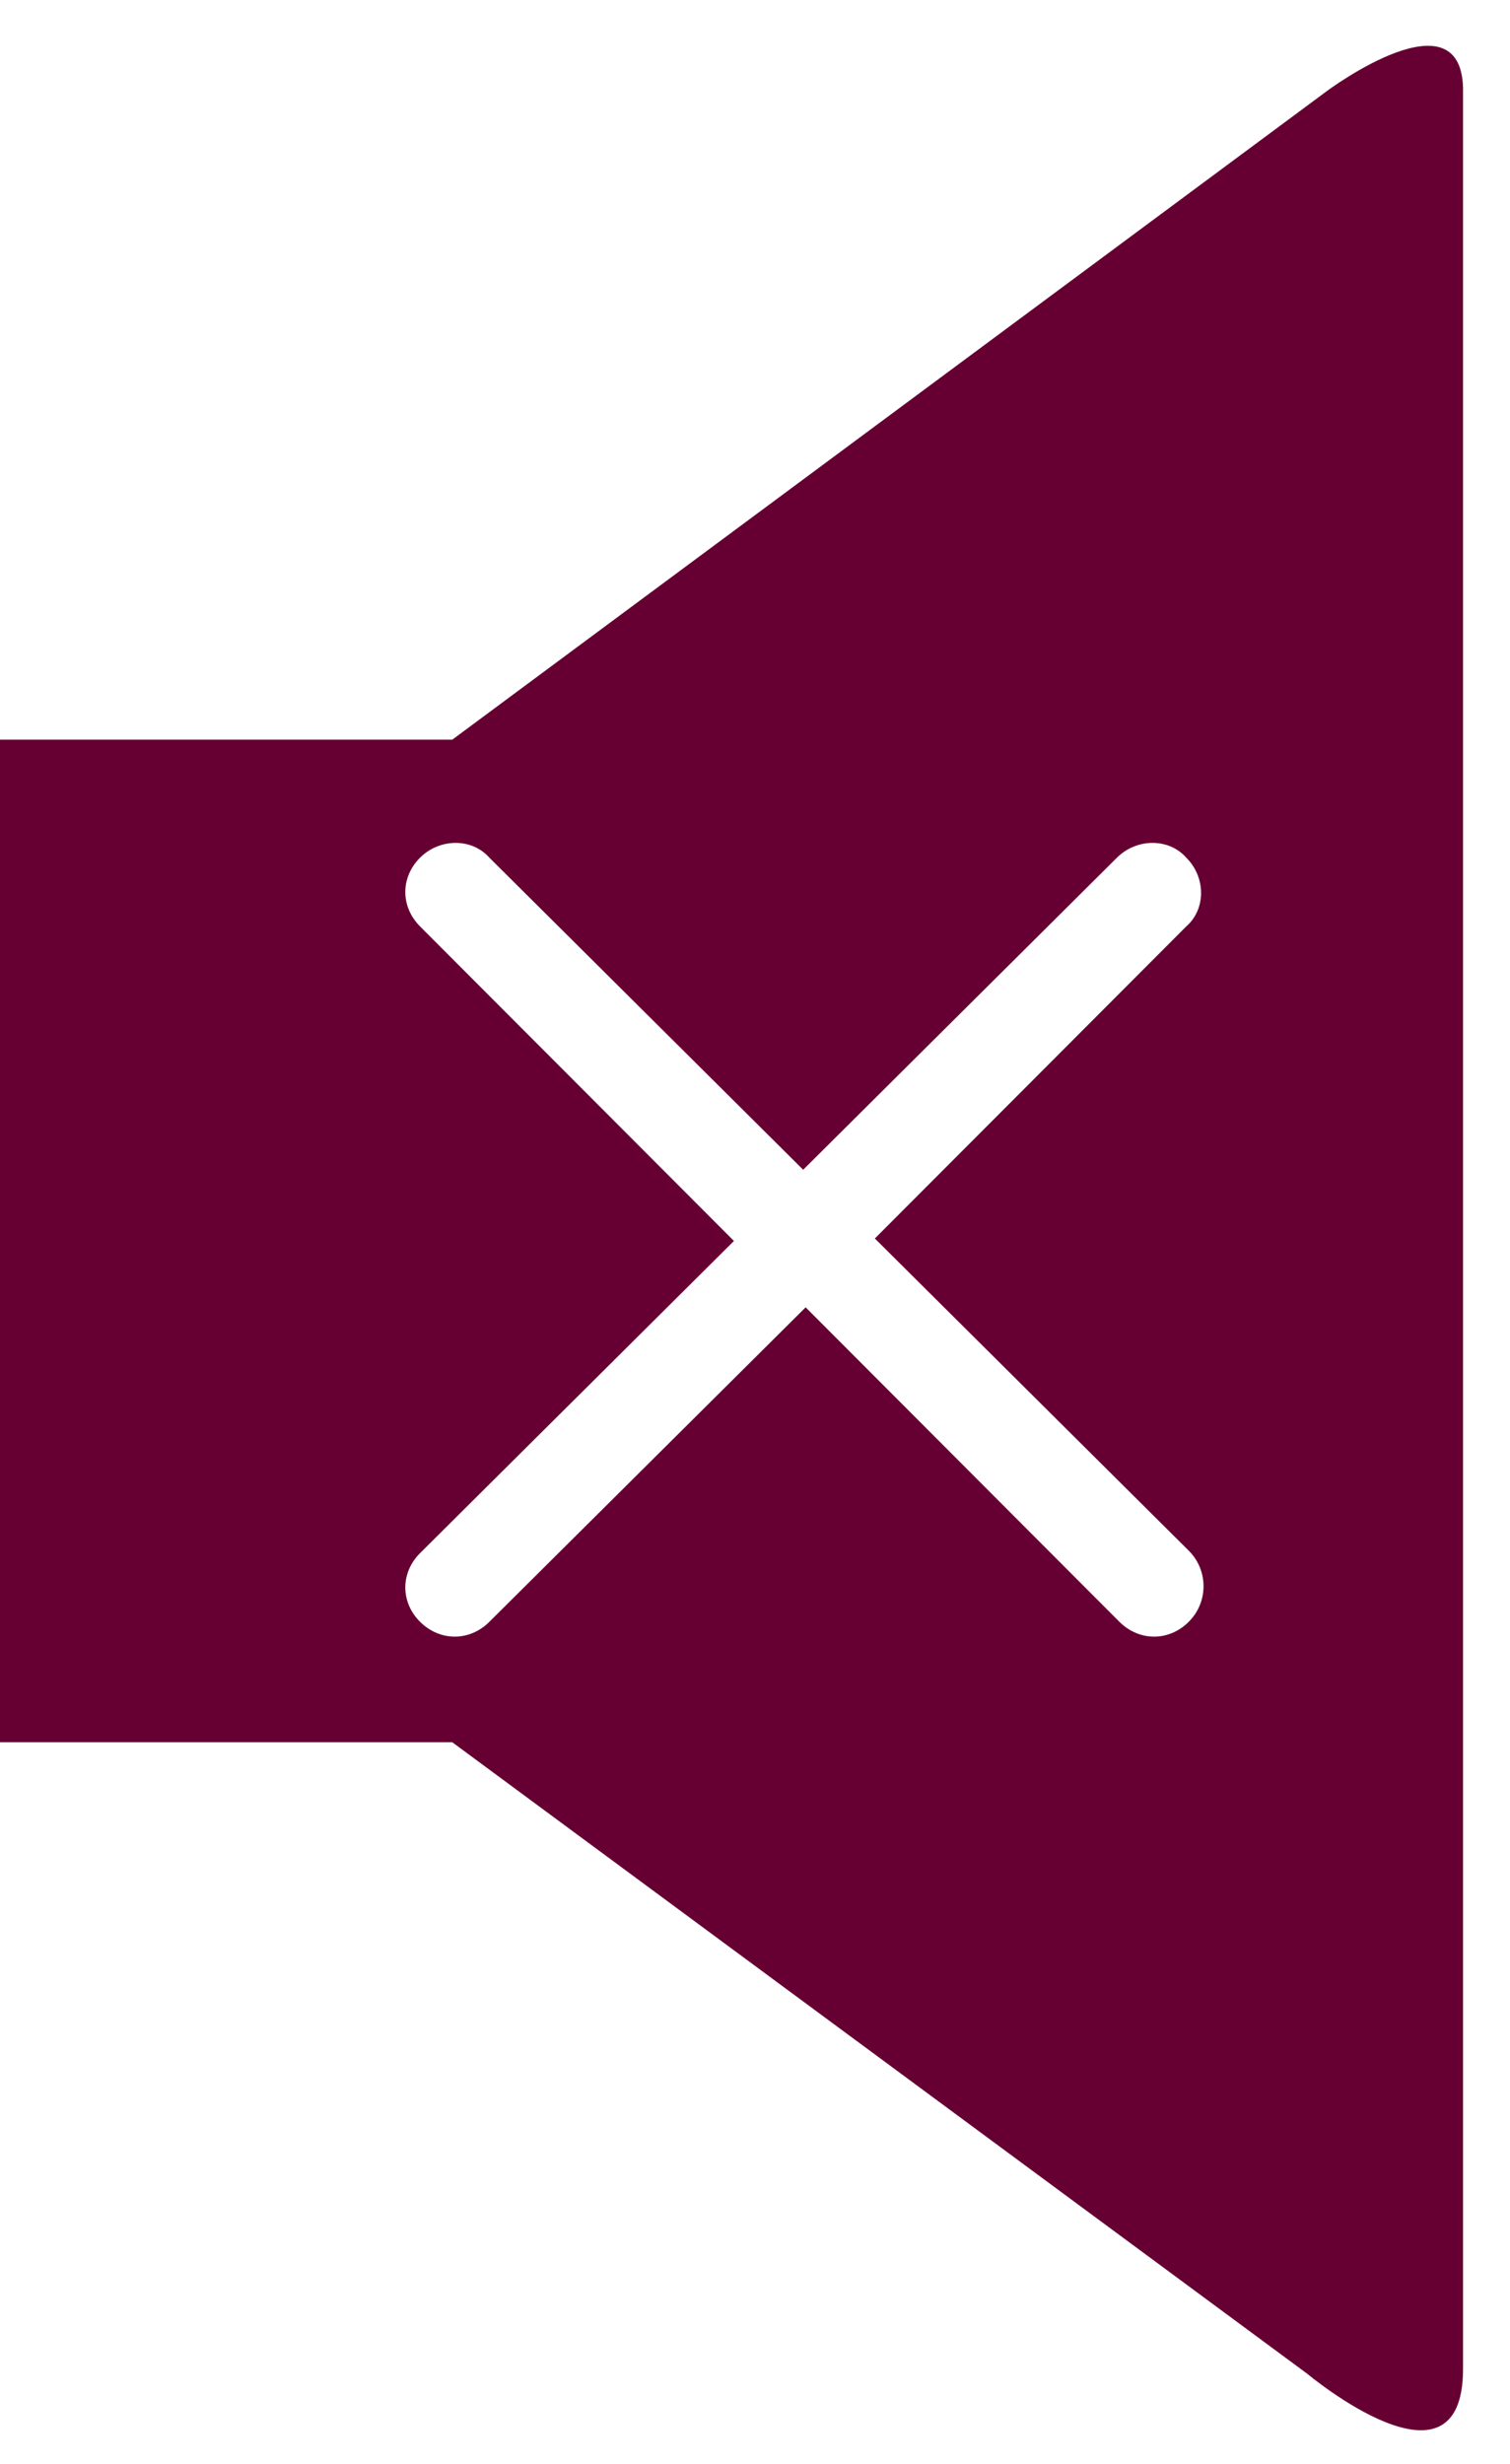 <svg width="19" height="31" viewBox="0 0 19 31" fill="none" xmlns="http://www.w3.org/2000/svg">
<path id="volume-off" d="M16.698 1.144L5.691 9.306H0V21.92H5.691L16.45 29.866C16.45 29.866 18.409 31.504 18.409 29.804C18.409 28.104 18.409 2.721 18.409 1.175C18.44 -0.154 16.698 1.144 16.698 1.144ZM14.957 20.405C14.833 20.529 14.677 20.591 14.522 20.591C14.366 20.591 14.211 20.529 14.086 20.405L10.137 16.448L6.157 20.405C6.033 20.529 5.877 20.591 5.722 20.591C5.566 20.591 5.411 20.529 5.286 20.405C5.162 20.282 5.1 20.127 5.1 19.973C5.1 19.818 5.162 19.663 5.286 19.54L9.235 15.613L5.286 11.656C5.162 11.532 5.1 11.378 5.1 11.223C5.1 11.068 5.162 10.914 5.286 10.79C5.535 10.543 5.939 10.543 6.157 10.79L10.106 14.717L14.055 10.79C14.304 10.543 14.708 10.543 14.926 10.79C15.175 11.037 15.175 11.439 14.926 11.656L11.008 15.582L14.957 19.509C15.206 19.756 15.206 20.158 14.957 20.405Z" fill="#660033"/>
</svg>
